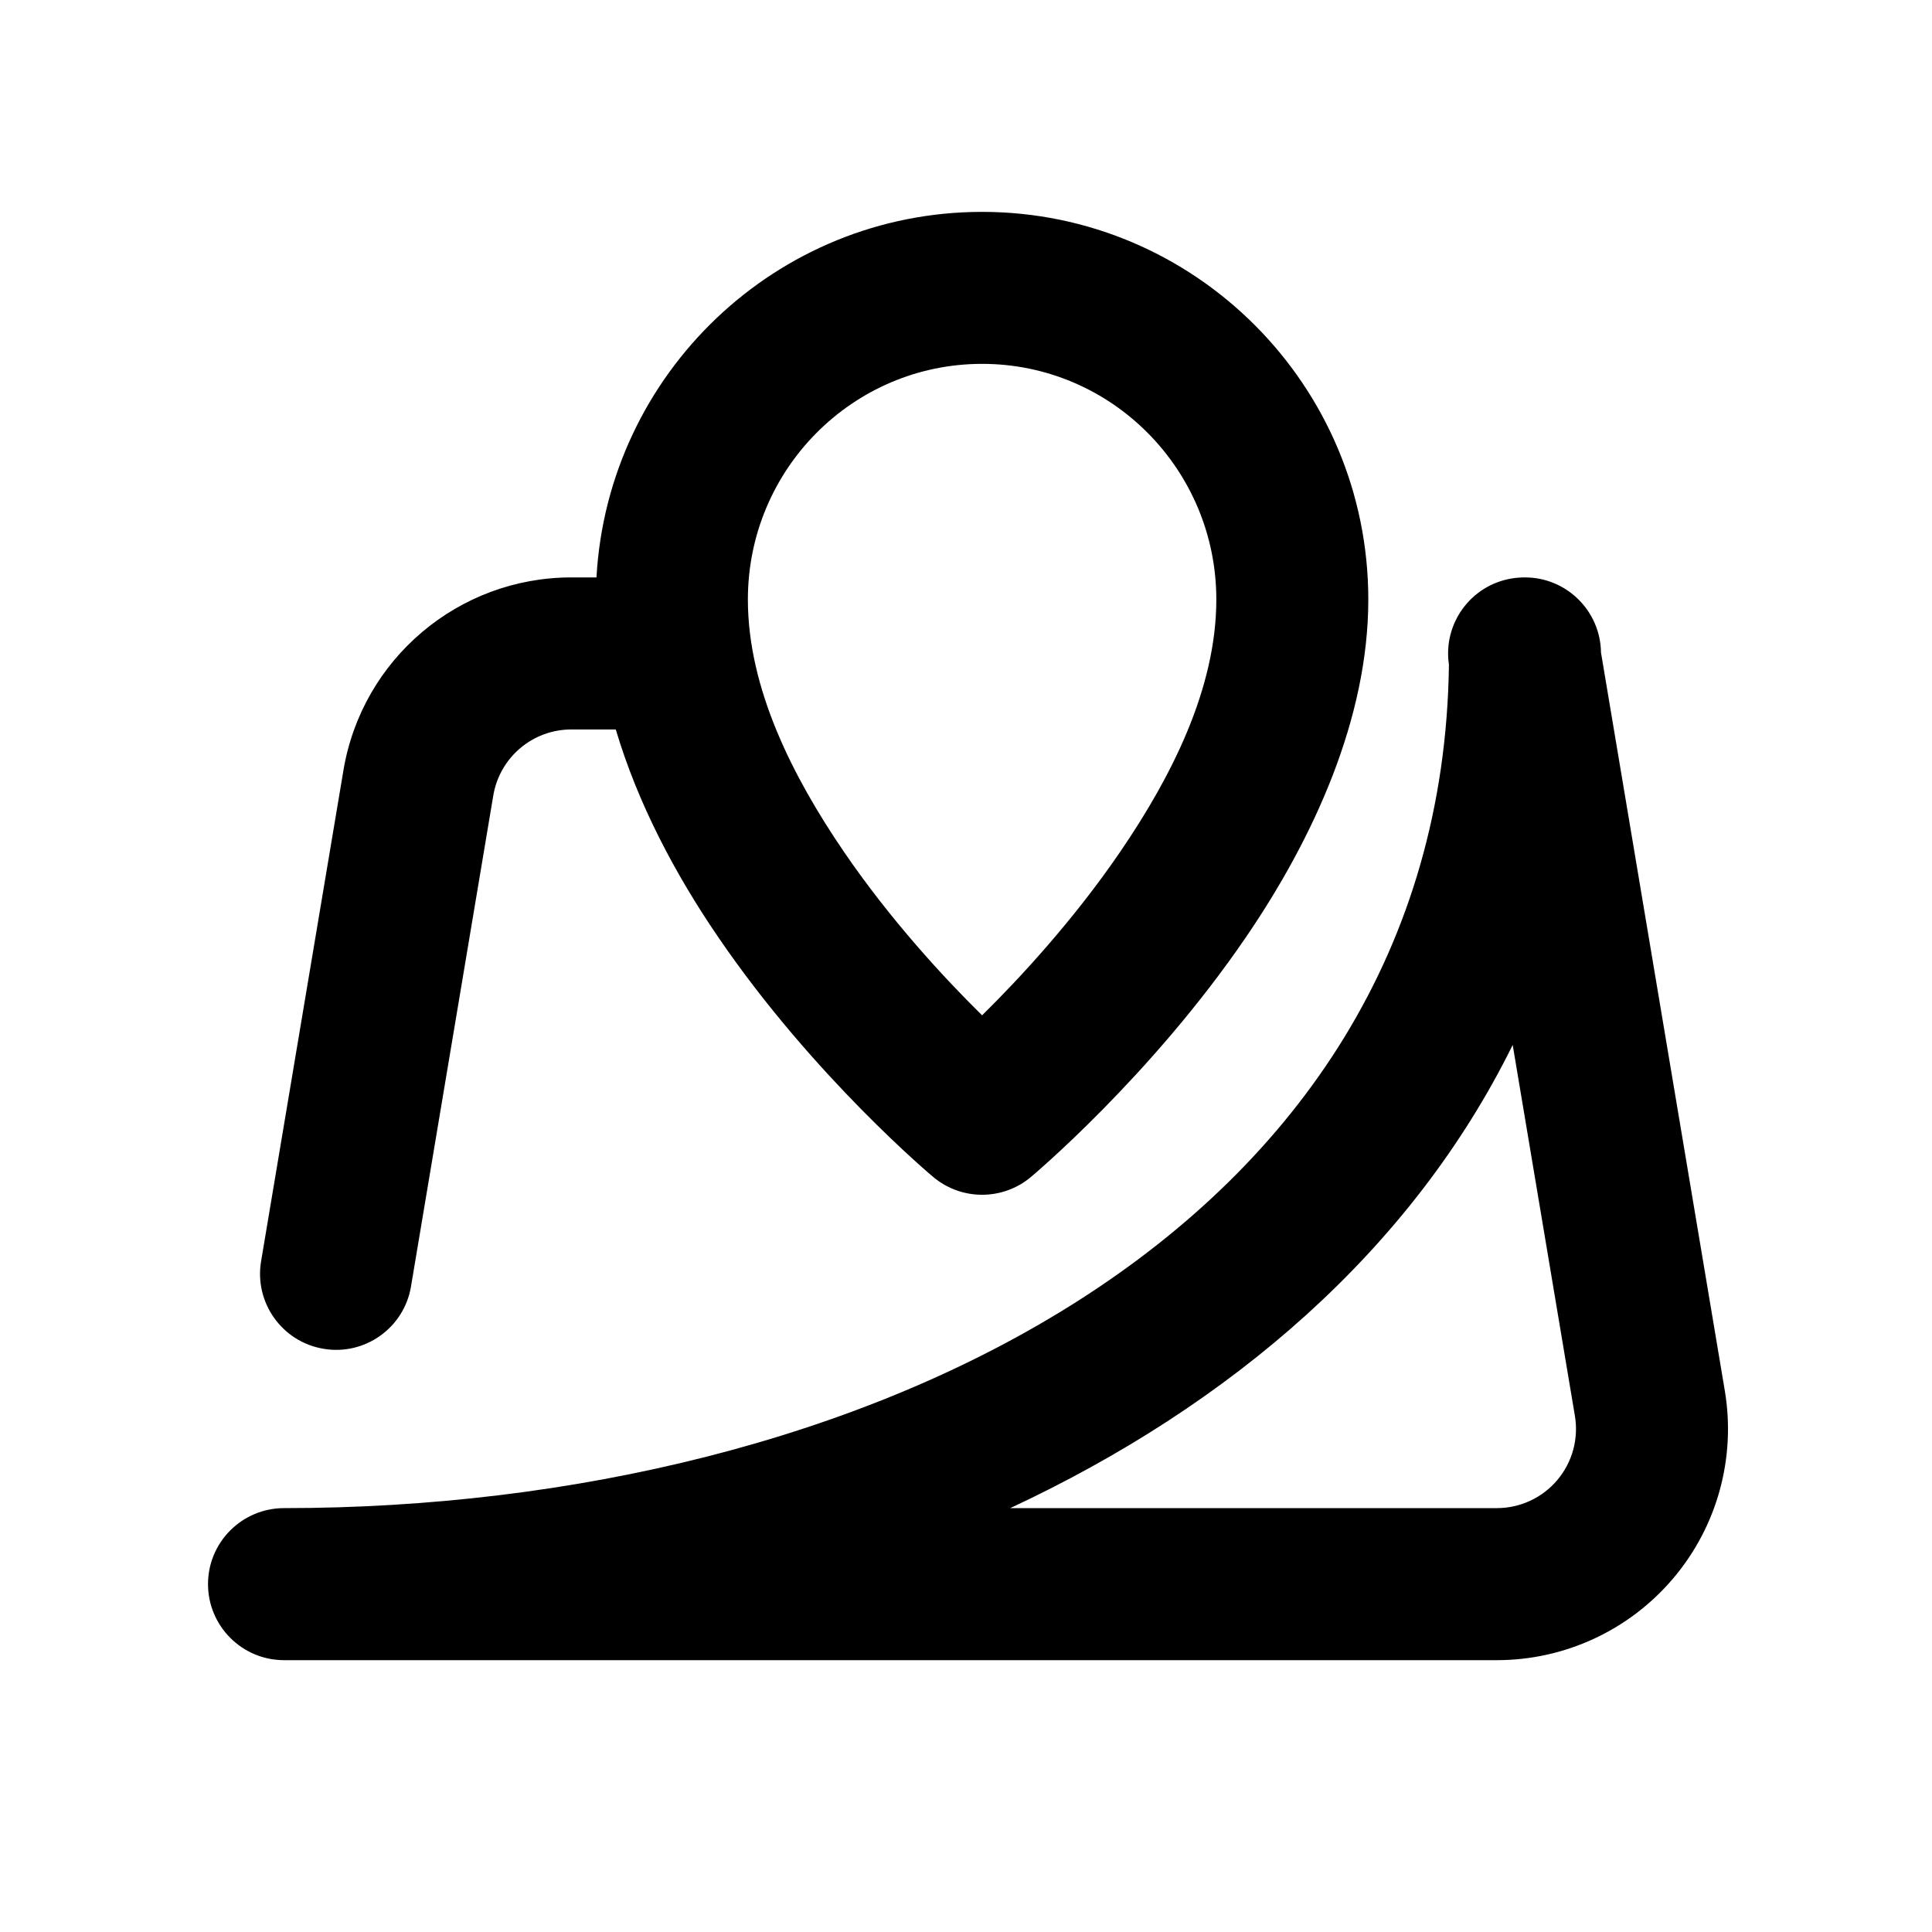 <svg width="30" height="30" viewBox="0 0 30 30" fill="none" xmlns="http://www.w3.org/2000/svg">
<path fill-rule="evenodd" clip-rule="evenodd" d="M4.411 23.418C13.326 23.418 22.382 19.176 22.499 10.321C22.404 9.686 22.836 9.089 23.471 8.983C23.542 8.971 23.612 8.966 23.68 8.966C24.327 8.966 24.852 9.488 24.86 10.132L26.783 21.596C26.957 22.638 26.665 23.702 25.982 24.508C25.3 25.314 24.298 25.779 23.243 25.779H4.411C3.759 25.779 3.23 25.25 3.23 24.598C3.23 23.947 3.759 23.418 4.411 23.418ZM23.489 16.226C21.917 19.414 19.113 21.819 15.687 23.418H23.243C23.604 23.418 23.948 23.259 24.181 22.983C24.414 22.708 24.515 22.343 24.455 21.986L23.489 16.226ZM9.262 8.966C9.439 5.802 12.056 3.29 15.25 3.29C18.558 3.29 21.247 5.985 21.247 9.309C21.247 11.151 20.403 13.007 19.346 14.554C17.863 16.727 16.007 18.277 16.007 18.277C15.569 18.644 14.931 18.644 14.492 18.277C14.492 18.277 12.636 16.727 11.154 14.554C10.484 13.575 9.901 12.472 9.562 11.327H8.872C8.272 11.327 7.76 11.76 7.66 12.351L6.382 19.976C6.275 20.618 5.666 21.053 5.024 20.944C4.381 20.837 3.947 20.228 4.054 19.586L5.333 11.961C5.622 10.233 7.119 8.966 8.872 8.966H9.262ZM15.25 15.766C15.836 15.188 16.667 14.292 17.397 13.223C18.19 12.061 18.887 10.692 18.887 9.309C18.887 7.291 17.259 5.65 15.25 5.65C13.241 5.65 11.613 7.291 11.613 9.309C11.613 10.692 12.31 12.061 13.102 13.223C13.832 14.292 14.663 15.188 15.25 15.766Z" fill="black"/>
</svg>
